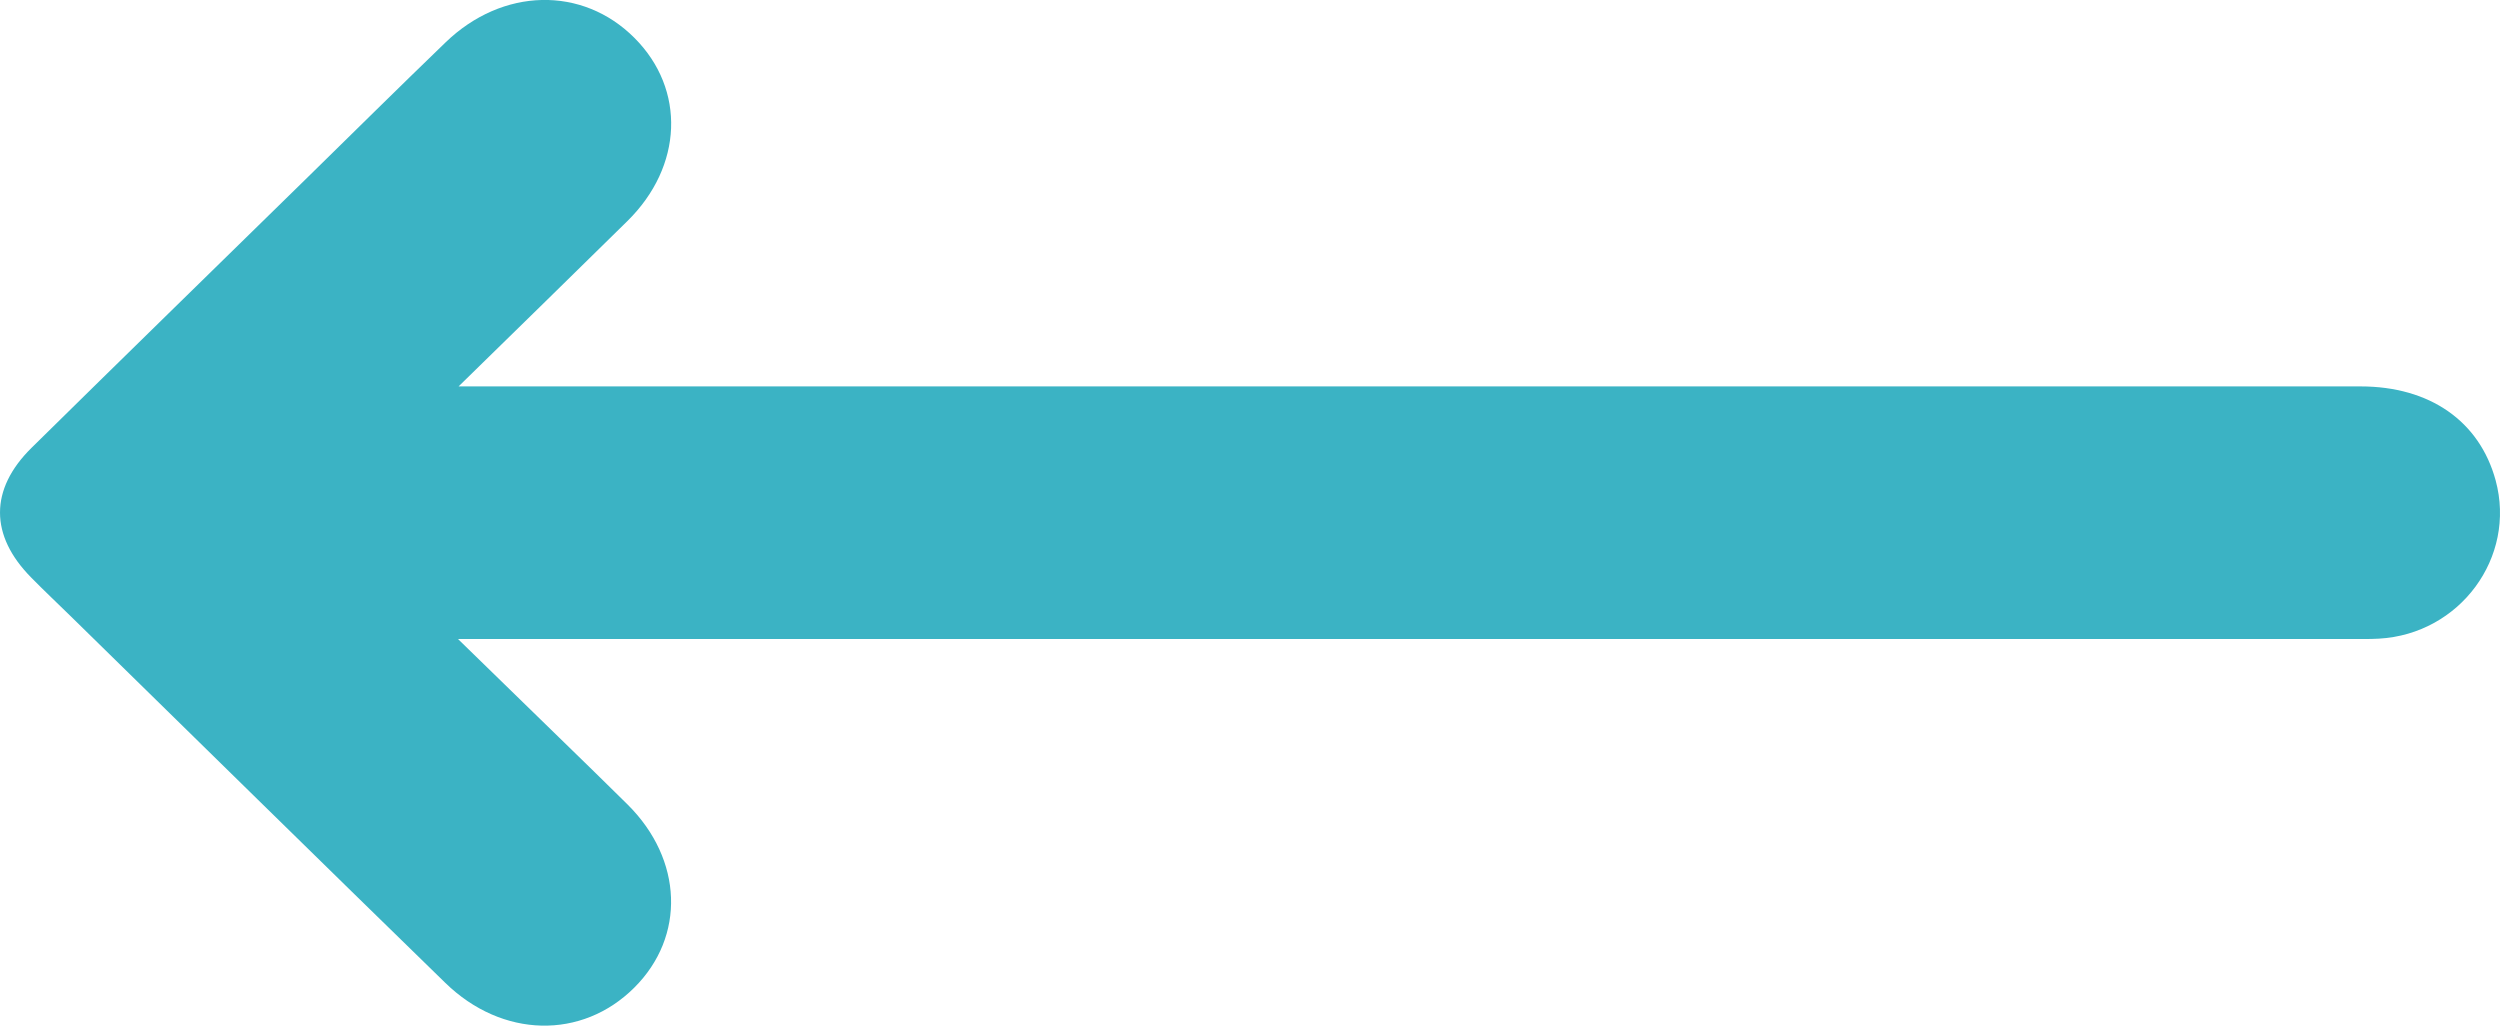 <svg width="39" height="16" viewBox="0 0 39 16" fill="none" xmlns="http://www.w3.org/2000/svg">
<g clip-path="url(#clip0_5233_467)">
<path d="M7.144 9.968C7.725 10.533 8.225 11.02 8.725 11.508C9.081 11.855 9.438 12.201 9.792 12.552C10.655 13.41 10.697 14.609 9.894 15.408C9.078 16.221 7.834 16.198 6.946 15.332C4.995 13.432 3.054 11.524 1.109 9.619C0.902 9.416 0.69 9.217 0.487 9.01C-0.161 8.355 -0.165 7.634 0.492 6.986C1.91 5.589 3.335 4.2 4.757 2.807C5.487 2.092 6.214 1.372 6.95 0.662C7.839 -0.197 9.088 -0.222 9.899 0.593C10.7 1.396 10.655 2.595 9.787 3.449C8.941 4.282 8.091 5.111 7.154 6.028C7.402 6.028 7.556 6.028 7.71 6.028C17.415 6.028 27.121 6.028 36.825 6.028C37.905 6.028 38.681 6.571 38.932 7.494C39.258 8.695 38.374 9.892 37.111 9.963C36.957 9.972 36.804 9.968 36.65 9.968C27.014 9.968 17.379 9.968 7.744 9.968C7.583 9.968 7.421 9.968 7.144 9.968Z" fill="#3BB3C4"/>
</g>
<defs>
<clipPath id="clip0_5233_467">
<rect width="39" height="16" fill="white" transform="translate(39 16) rotate(180)"/>
</clipPath>
</defs>
</svg>
